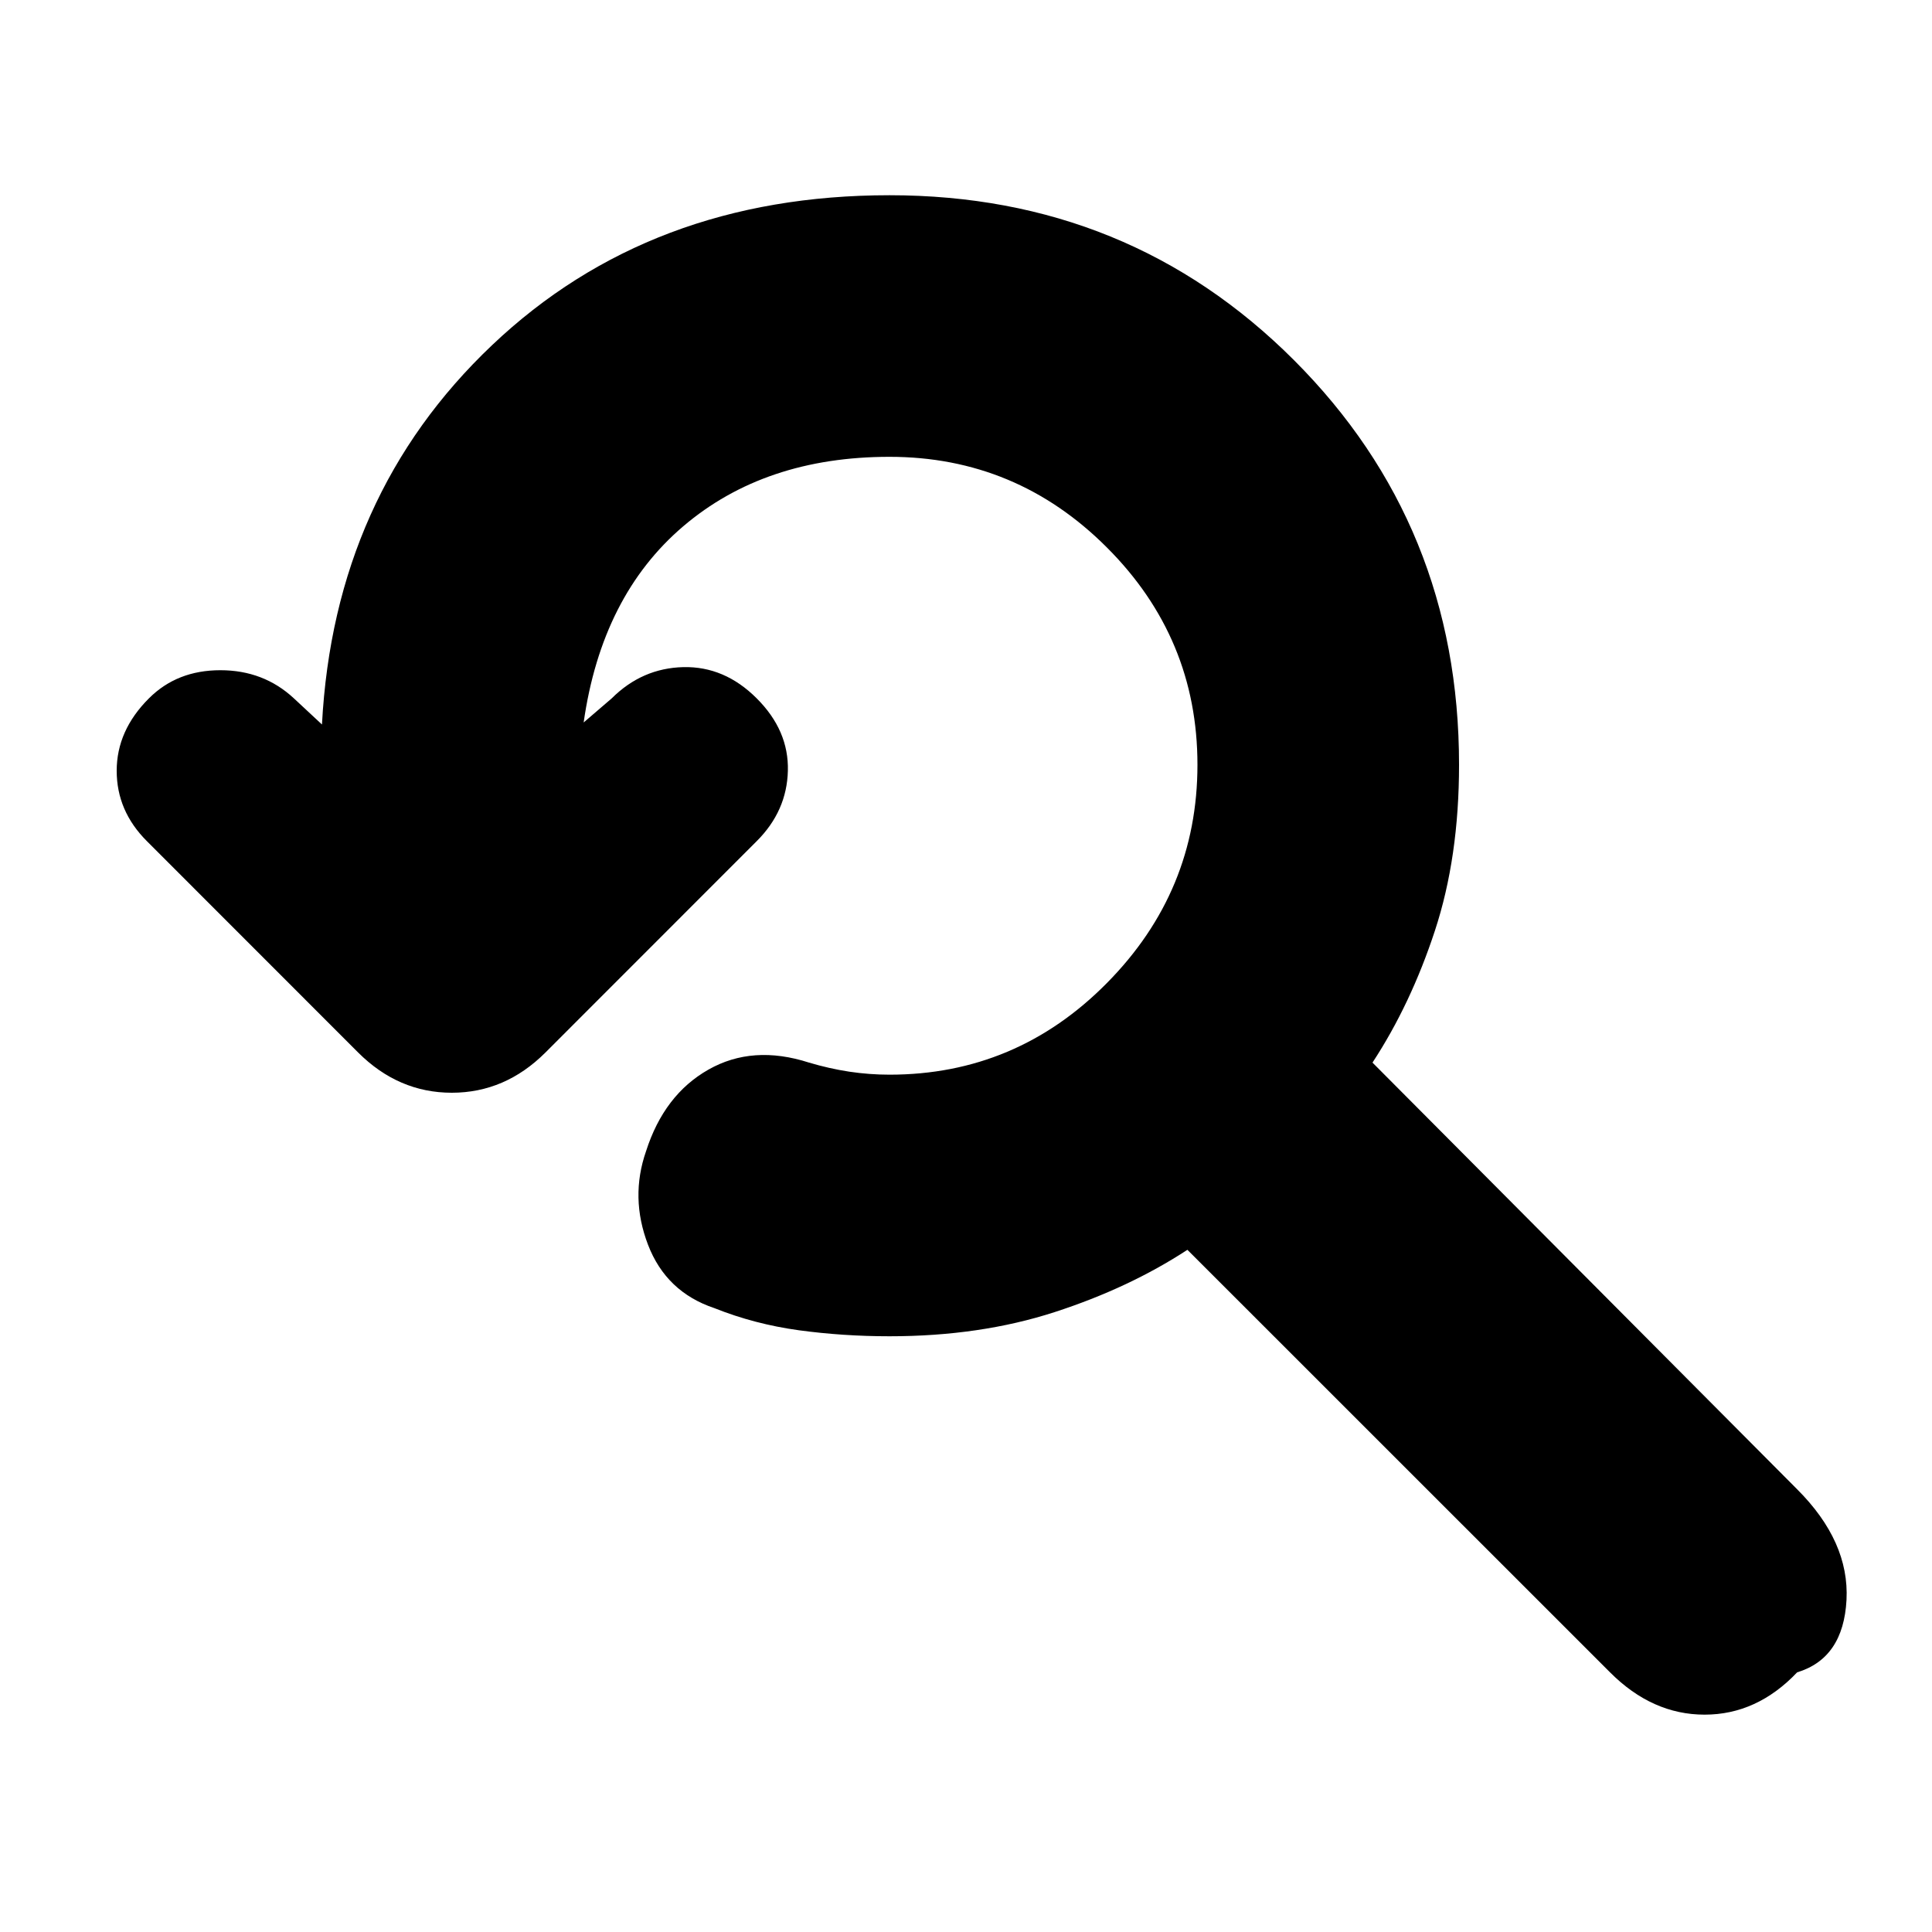 <svg xmlns="http://www.w3.org/2000/svg" height="20" width="20"><path d="M8.375 11q.208.062.417.094.208.031.416.031 1.313 0 2.25-.948.938-.948.938-2.26 0-1.313-.938-2.25-.937-.938-2.25-.938-1.291 0-2.135.719-.844.719-1.031 2.031l.291-.25q.313-.312.74-.323.427-.01.76.323.334.333.323.75-.01.417-.323.729l-2.187 2.188q-.417.416-.969.416t-.969-.416L1.521 8.708q-.313-.312-.313-.729t.334-.75q.291-.291.739-.291t.761.291l.291.271q.125-2.375 1.761-3.927 1.635-1.552 4.114-1.552 2.48 0 4.188 1.708 1.708 1.709 1.708 4.188 0 .958-.25 1.718-.25.761-.646 1.365l4.396 4.417q.542.541.511 1.145-.032.605-.511.75-.416.438-.958.438t-.979-.438l-4.375-4.374q-.604.395-1.375.645t-1.709.25q-.479 0-.937-.062-.459-.063-.875-.229-.5-.167-.688-.657-.187-.489-.02-.968.187-.584.645-.844.459-.261 1.042-.073Z"/></svg>